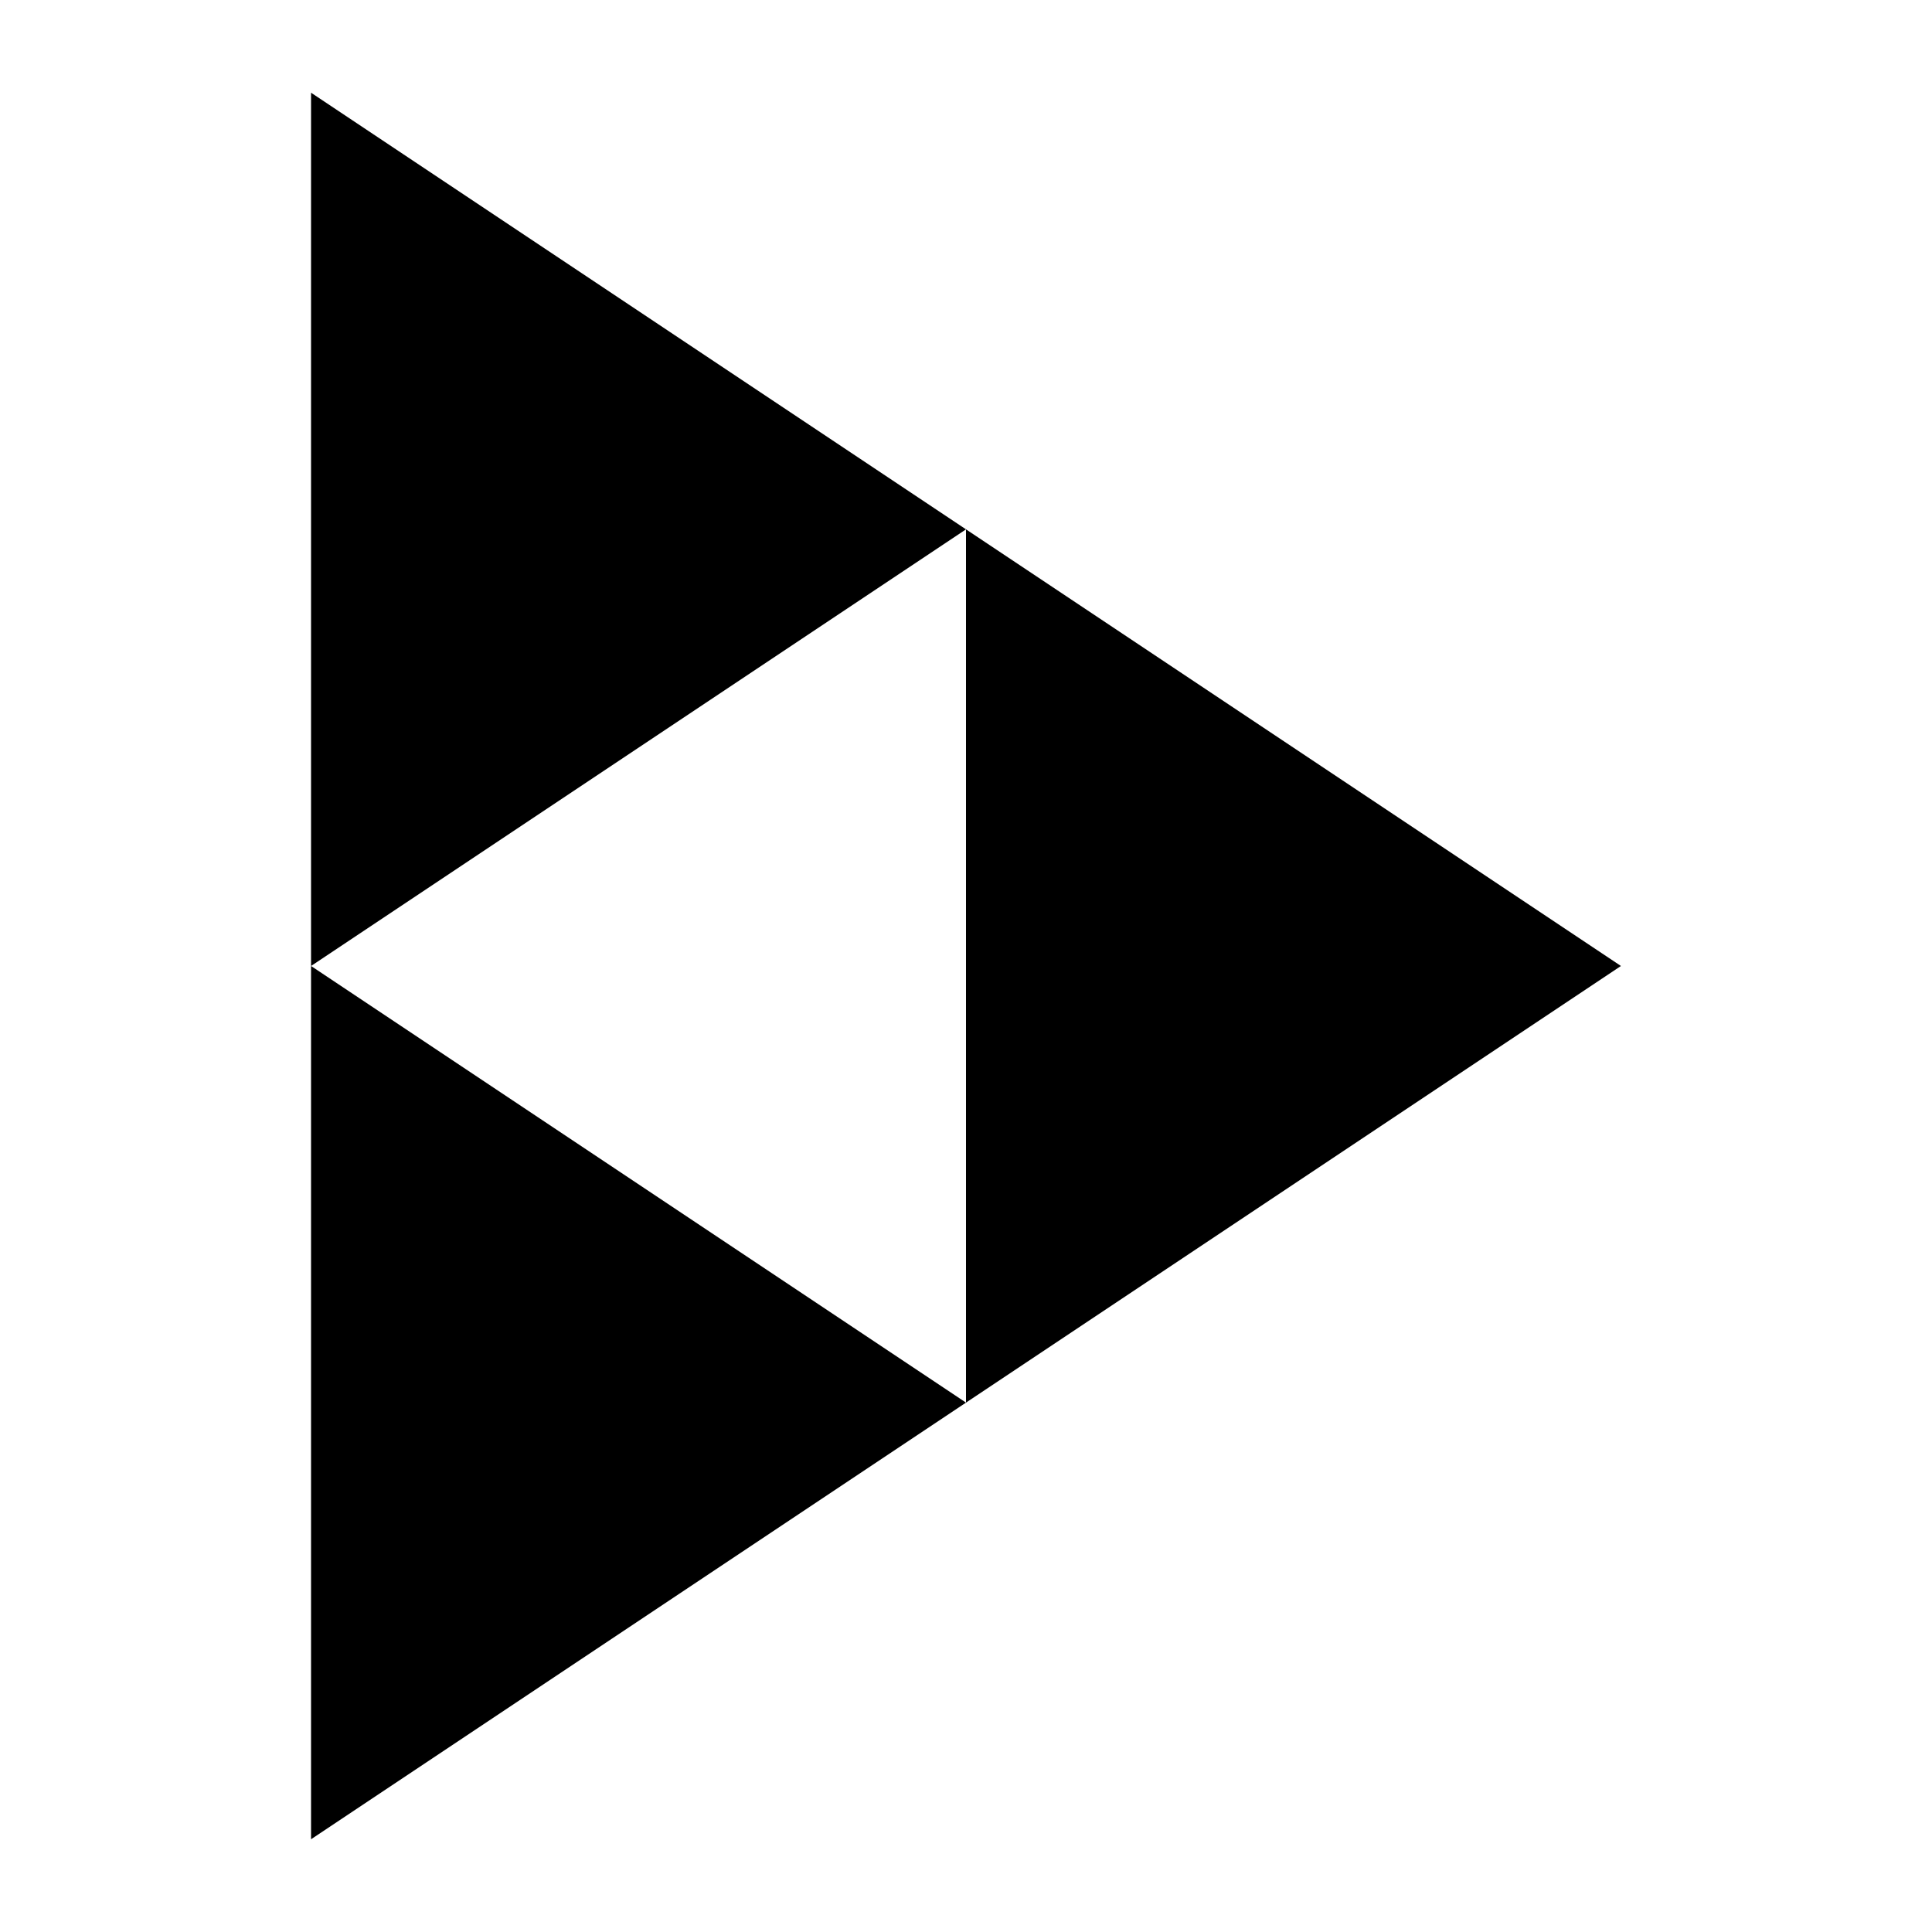 <svg fill="#000" xmlns="http://www.w3.org/2000/svg" width="1000mm" height="1000mm" viewBox="0 0 1000 1000">
    <path d="M 500 274C 500 274 161 500 161 500C 161 500 161 48 161 48C 161 48 500 274 500 274M 500 274C 500 274 839 500 839 500C 839 500 500 726 500 726C 500 726 500 274 500 274C 500 274 500 274 500 274M 500 726C 500 726 161 952 161 952C 161 952 161 500 161 500C 161 500 500 726 500 726" />
</svg>
